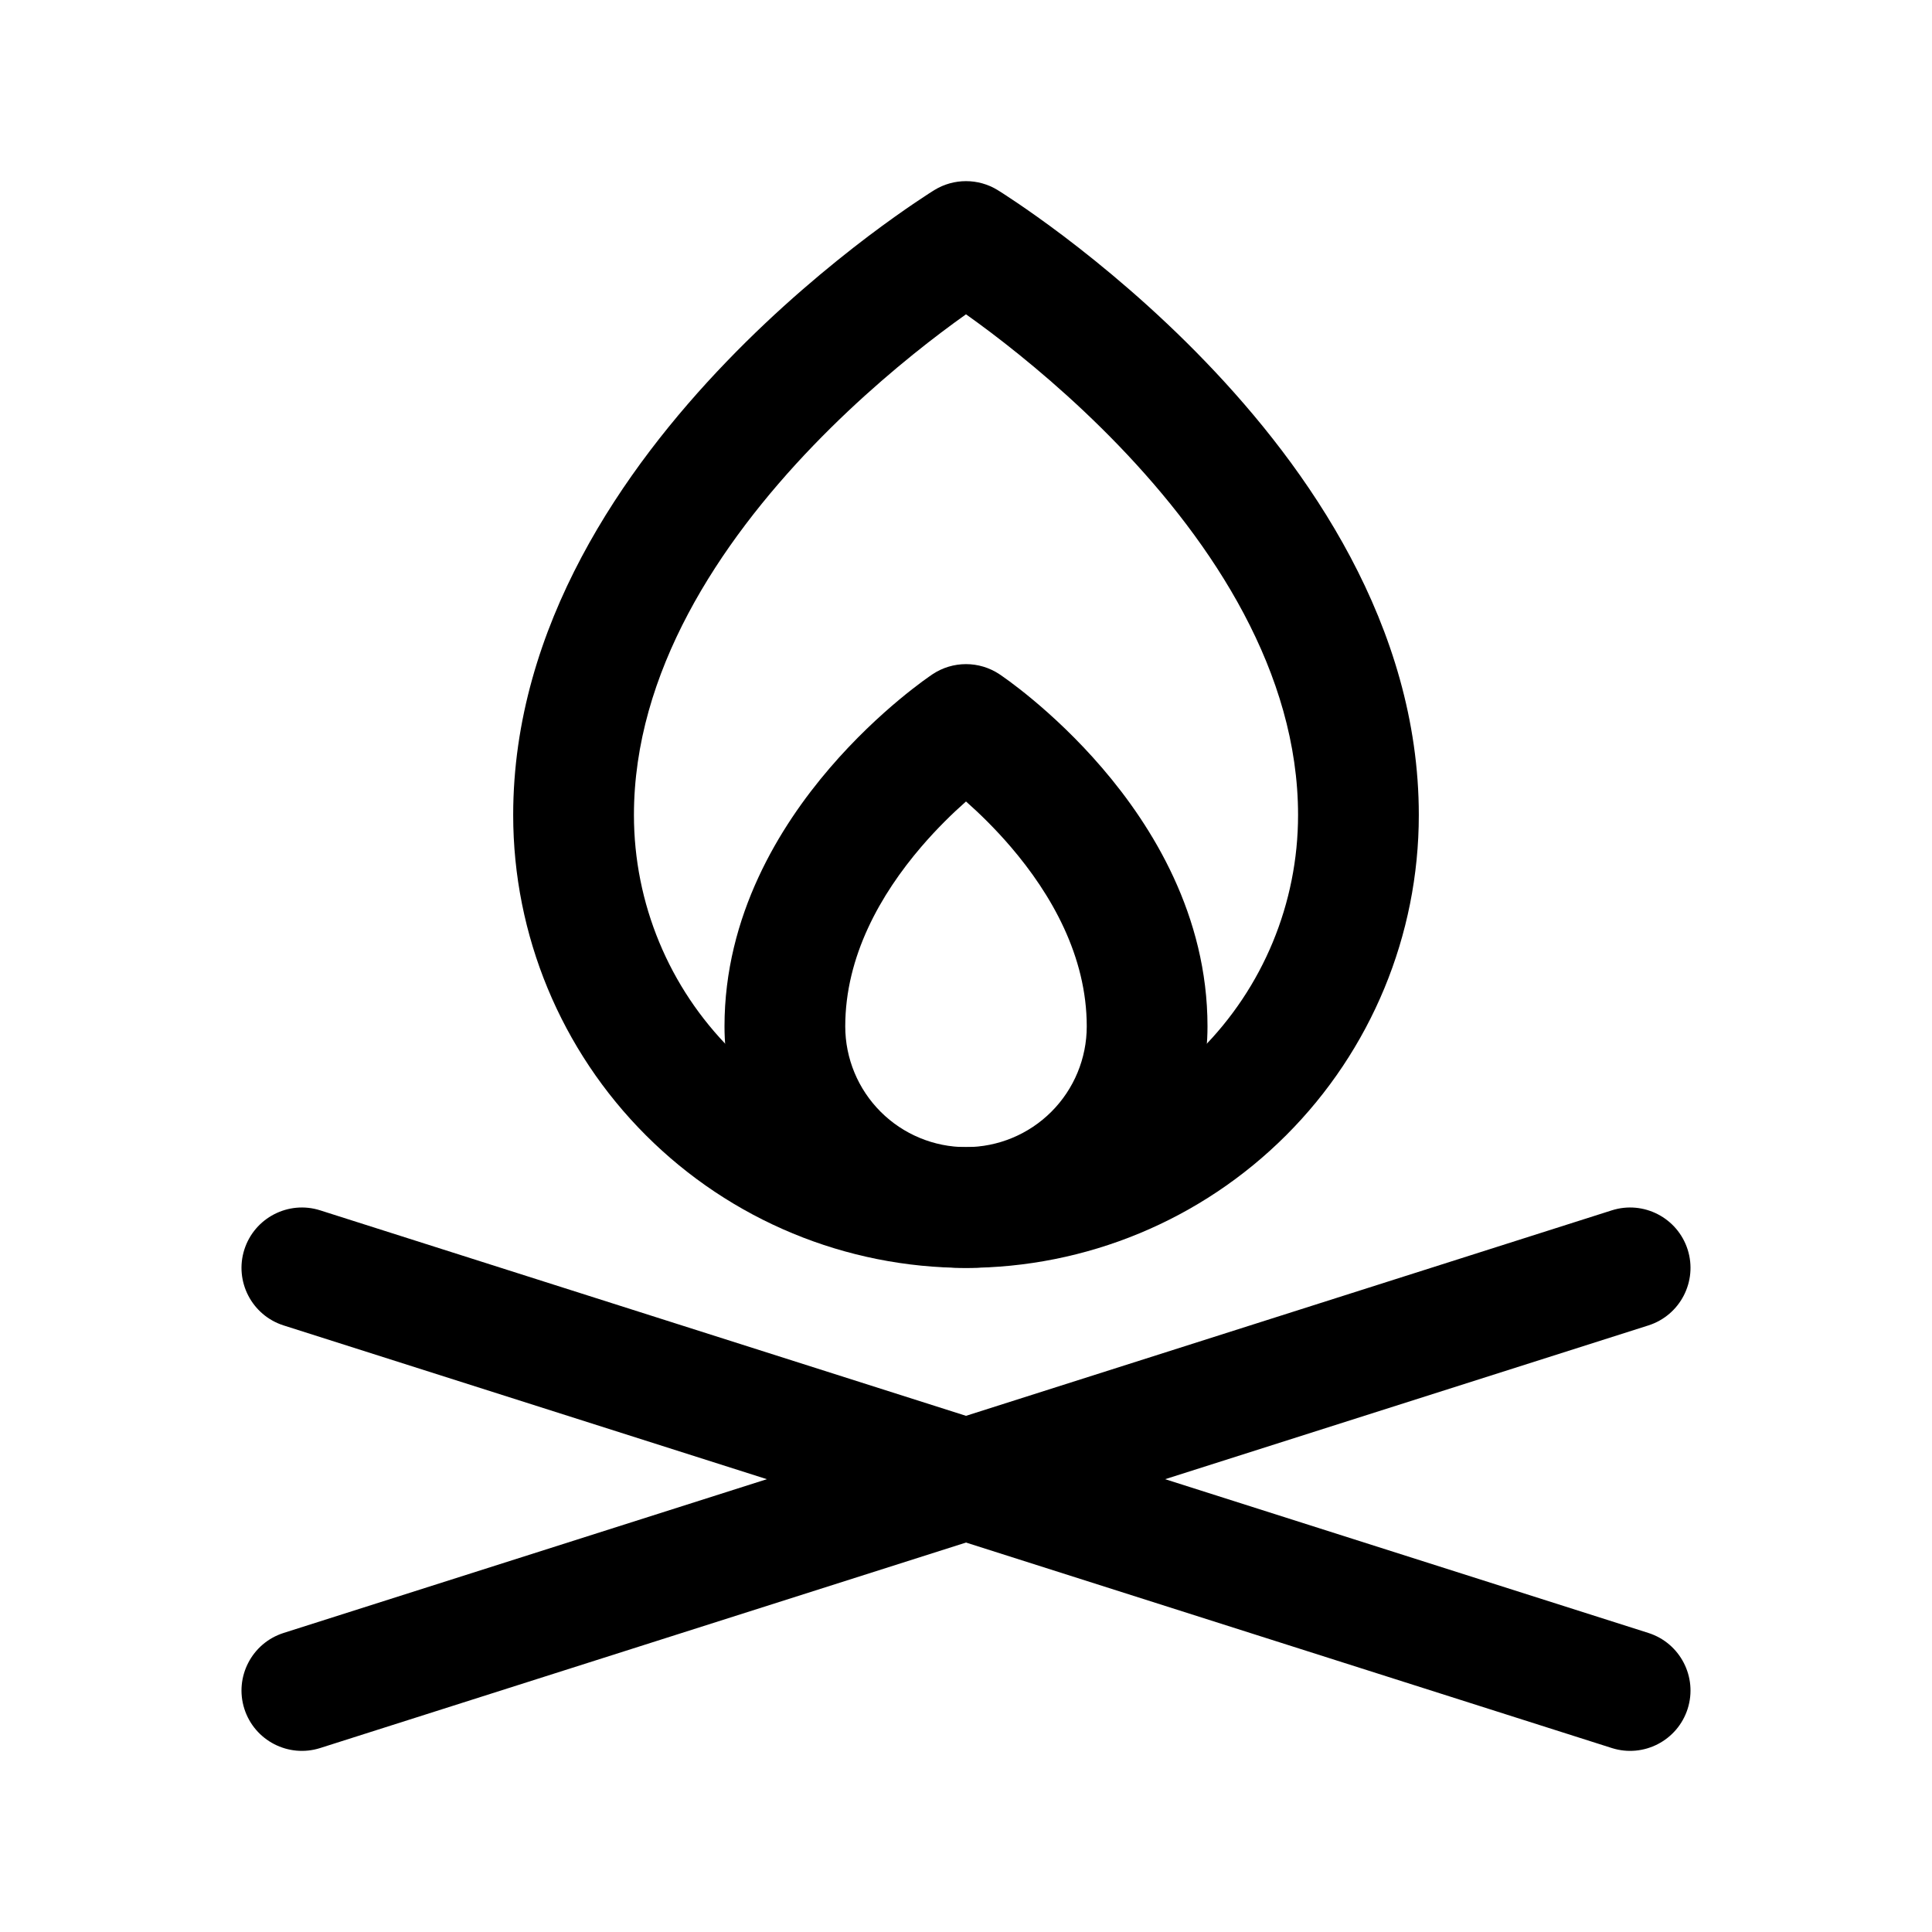 <svg width="32" height="32" viewBox="0 0 32 32" fill="none" xmlns="http://www.w3.org/2000/svg">
<path fill-rule="evenodd" clip-rule="evenodd" d="M4.047 20.697C4.215 20.171 4.777 19.88 5.303 20.047L27.303 27.047C27.829 27.215 28.12 27.777 27.953 28.303C27.785 28.829 27.223 29.12 26.697 28.953L4.697 21.953C4.171 21.785 3.88 21.223 4.047 20.697Z" fill="black"/>
<path fill-rule="evenodd" clip-rule="evenodd" d="M27.953 20.697C28.12 21.223 27.829 21.785 27.303 21.953L5.303 28.953C4.777 29.12 4.215 28.829 4.047 28.303C3.88 27.777 4.171 27.215 4.697 27.047L26.697 20.047C27.223 19.88 27.785 20.171 27.953 20.697Z" fill="black"/>
<path fill-rule="evenodd" clip-rule="evenodd" d="M16.555 11.168L16 12L15.445 11.168C15.781 10.944 16.219 10.944 16.555 11.168ZM15.445 12.832C15.443 12.831 15.443 12.83 15.443 12.831L15.444 12.831L15.444 12.831M16 13.275C16.221 13.47 16.481 13.723 16.741 14.026C17.415 14.813 18 15.838 18 17C18 17.53 17.789 18.039 17.414 18.414C17.039 18.789 16.53 19 16 19C15.47 19 14.961 18.789 14.586 18.414C14.211 18.039 14 17.53 14 17C14 15.838 14.585 14.813 15.259 14.026C15.519 13.723 15.779 13.47 16 13.275ZM15.445 11.168C15.445 11.168 15.445 11.168 16 12C16.555 11.168 16.555 11.168 16.555 11.168L16.556 11.169L16.558 11.17L16.561 11.172L16.573 11.18L16.607 11.204C16.636 11.224 16.675 11.252 16.723 11.287C16.819 11.358 16.952 11.46 17.109 11.591C17.422 11.852 17.84 12.235 18.259 12.724C19.085 13.687 20 15.162 20 17C20 18.061 19.579 19.078 18.828 19.828C18.078 20.579 17.061 21 16 21C14.939 21 13.922 20.579 13.172 19.828C12.421 19.078 12 18.061 12 17C12 15.162 12.915 13.687 13.741 12.724C14.16 12.235 14.578 11.852 14.891 11.591C15.048 11.46 15.181 11.358 15.277 11.287C15.325 11.252 15.364 11.224 15.393 11.204L15.428 11.18L15.439 11.172L15.443 11.17L15.444 11.169L15.445 11.168Z" fill="black"/>
<path fill-rule="evenodd" clip-rule="evenodd" d="M16.524 3.148L16 4L15.476 3.148C15.797 2.951 16.203 2.951 16.524 3.148ZM16 5.206C15.879 5.292 15.74 5.393 15.588 5.508C15.008 5.947 14.238 6.584 13.47 7.381C11.907 9.004 10.5 11.139 10.5 13.5C10.5 14.959 11.079 16.358 12.111 17.389C13.142 18.421 14.541 19 16 19C17.459 19 18.858 18.421 19.889 17.389C20.921 16.358 21.5 14.959 21.5 13.5C21.5 11.139 20.093 9.004 18.53 7.381C17.762 6.584 16.992 5.947 16.412 5.508C16.26 5.393 16.121 5.292 16 5.206ZM15.476 3.148C15.476 3.148 15.476 3.148 16 4C16.524 3.148 16.524 3.148 16.524 3.148L16.527 3.15L16.533 3.154L16.551 3.165C16.566 3.175 16.587 3.188 16.614 3.205C16.668 3.24 16.744 3.29 16.839 3.354C17.03 3.483 17.298 3.671 17.619 3.913C18.258 4.397 19.113 5.103 19.97 5.994C21.657 7.746 23.5 10.361 23.5 13.5C23.5 15.489 22.71 17.397 21.303 18.803C19.897 20.21 17.989 21 16 21C14.011 21 12.103 20.21 10.697 18.803C9.29 17.397 8.5 15.489 8.5 13.5C8.5 10.361 10.343 7.746 12.03 5.994C12.887 5.103 13.742 4.397 14.381 3.913C14.702 3.671 14.97 3.483 15.161 3.354C15.256 3.29 15.332 3.24 15.386 3.205C15.413 3.188 15.434 3.175 15.449 3.165L15.467 3.154L15.473 3.15L15.476 3.148Z" fill="black"/>
</svg>
